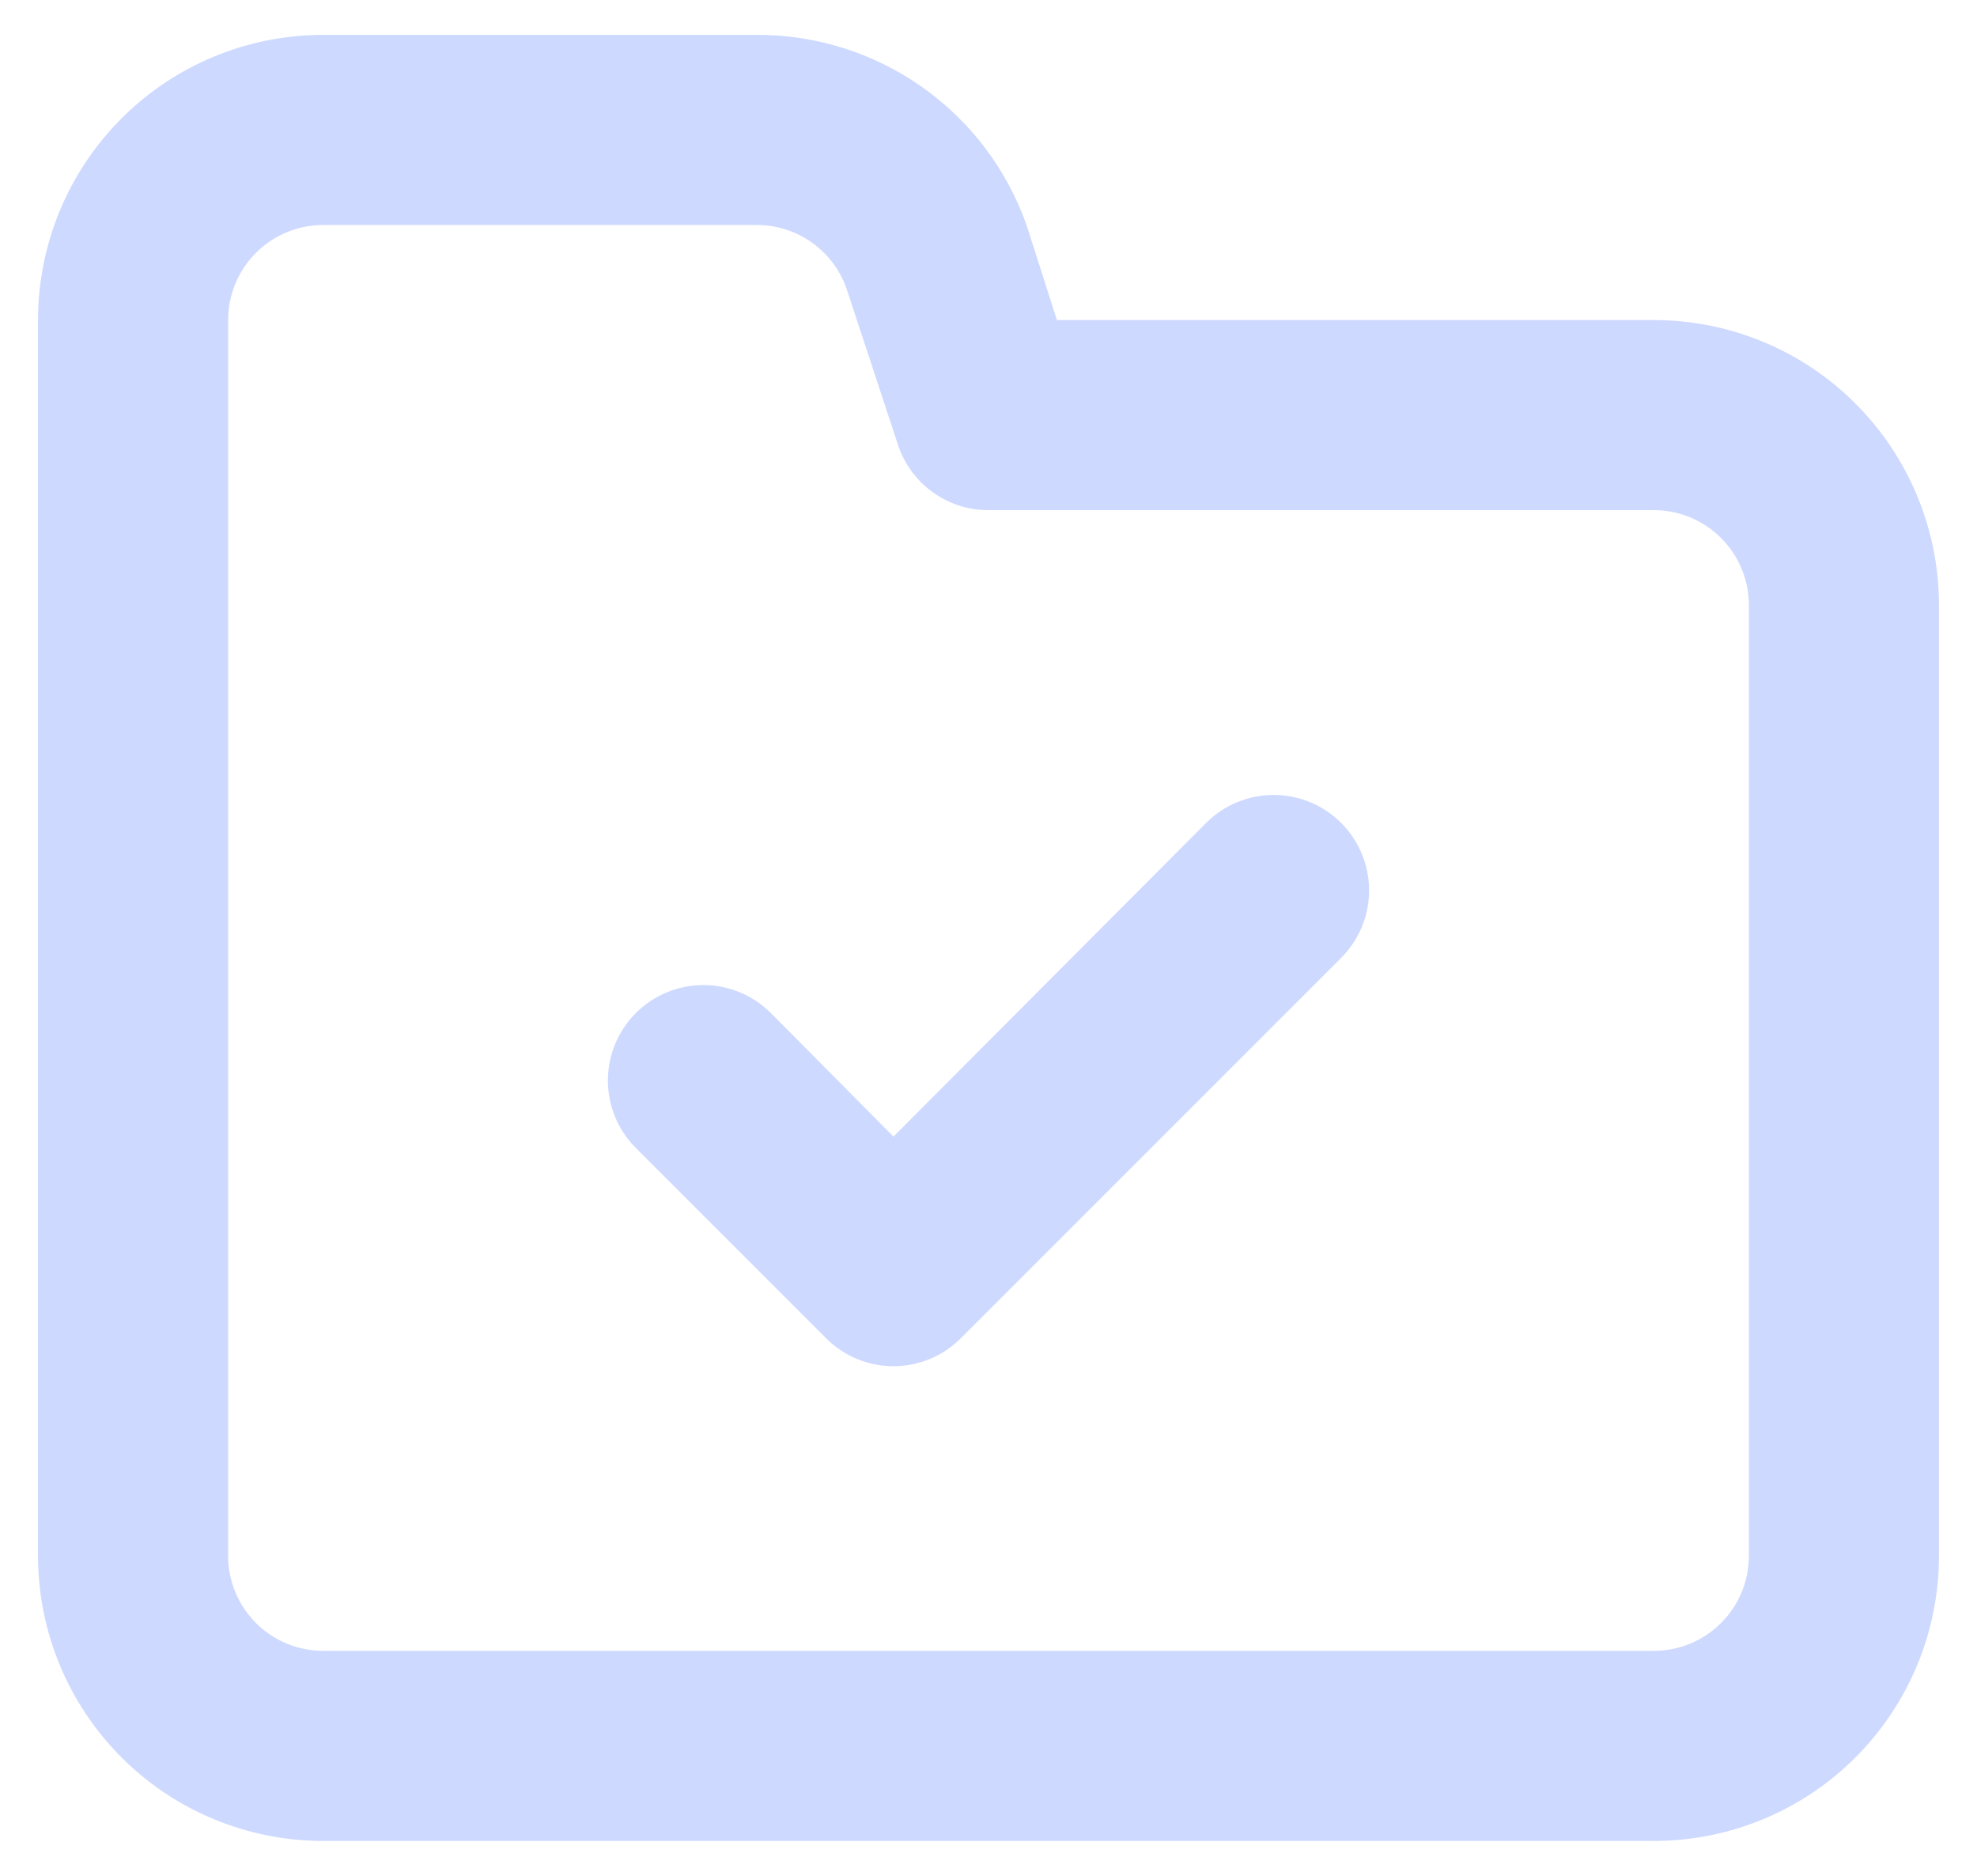 <svg width="39" height="37" viewBox="0 0 39 37" fill="none" xmlns="http://www.w3.org/2000/svg">
<path d="M23.794 16.231L17.625 22.419L15.206 19.981C14.853 19.628 14.374 19.43 13.875 19.43C13.376 19.43 12.897 19.628 12.544 19.981C12.191 20.334 11.992 20.813 11.992 21.312C11.992 21.812 12.191 22.291 12.544 22.644L16.294 26.394C16.468 26.57 16.675 26.709 16.904 26.804C17.132 26.899 17.378 26.948 17.625 26.948C17.872 26.948 18.118 26.899 18.346 26.804C18.575 26.709 18.782 26.57 18.956 26.394L26.456 18.894C26.809 18.541 27.008 18.062 27.008 17.562C27.008 17.063 26.809 16.584 26.456 16.231C26.103 15.878 25.624 15.68 25.125 15.68C24.626 15.68 24.147 15.878 23.794 16.231ZM32.625 6.313H20.85L20.25 4.438C19.861 3.337 19.14 2.385 18.185 1.713C17.231 1.042 16.092 0.683 14.925 0.688H6.375C4.883 0.688 3.452 1.28 2.398 2.335C1.343 3.39 0.75 4.821 0.75 6.313V30.688C0.75 32.179 1.343 33.61 2.398 34.665C3.452 35.72 4.883 36.312 6.375 36.312H32.625C34.117 36.312 35.548 35.72 36.602 34.665C37.657 33.61 38.25 32.179 38.25 30.688V11.938C38.25 10.446 37.657 9.015 36.602 7.96C35.548 6.905 34.117 6.313 32.625 6.313ZM34.5 30.688C34.5 31.185 34.303 31.662 33.951 32.013C33.599 32.365 33.122 32.562 32.625 32.562H6.375C5.878 32.562 5.401 32.365 5.049 32.013C4.698 31.662 4.5 31.185 4.5 30.688V6.313C4.5 5.815 4.698 5.338 5.049 4.987C5.401 4.635 5.878 4.438 6.375 4.438H14.925C15.318 4.437 15.701 4.559 16.021 4.788C16.341 5.017 16.581 5.34 16.706 5.713L17.719 8.788C17.845 9.16 18.084 9.483 18.404 9.712C18.724 9.941 19.107 10.064 19.5 10.062H32.625C33.122 10.062 33.599 10.26 33.951 10.612C34.303 10.963 34.5 11.44 34.5 11.938V30.688Z" fill="#CED9FF"/>
</svg>
